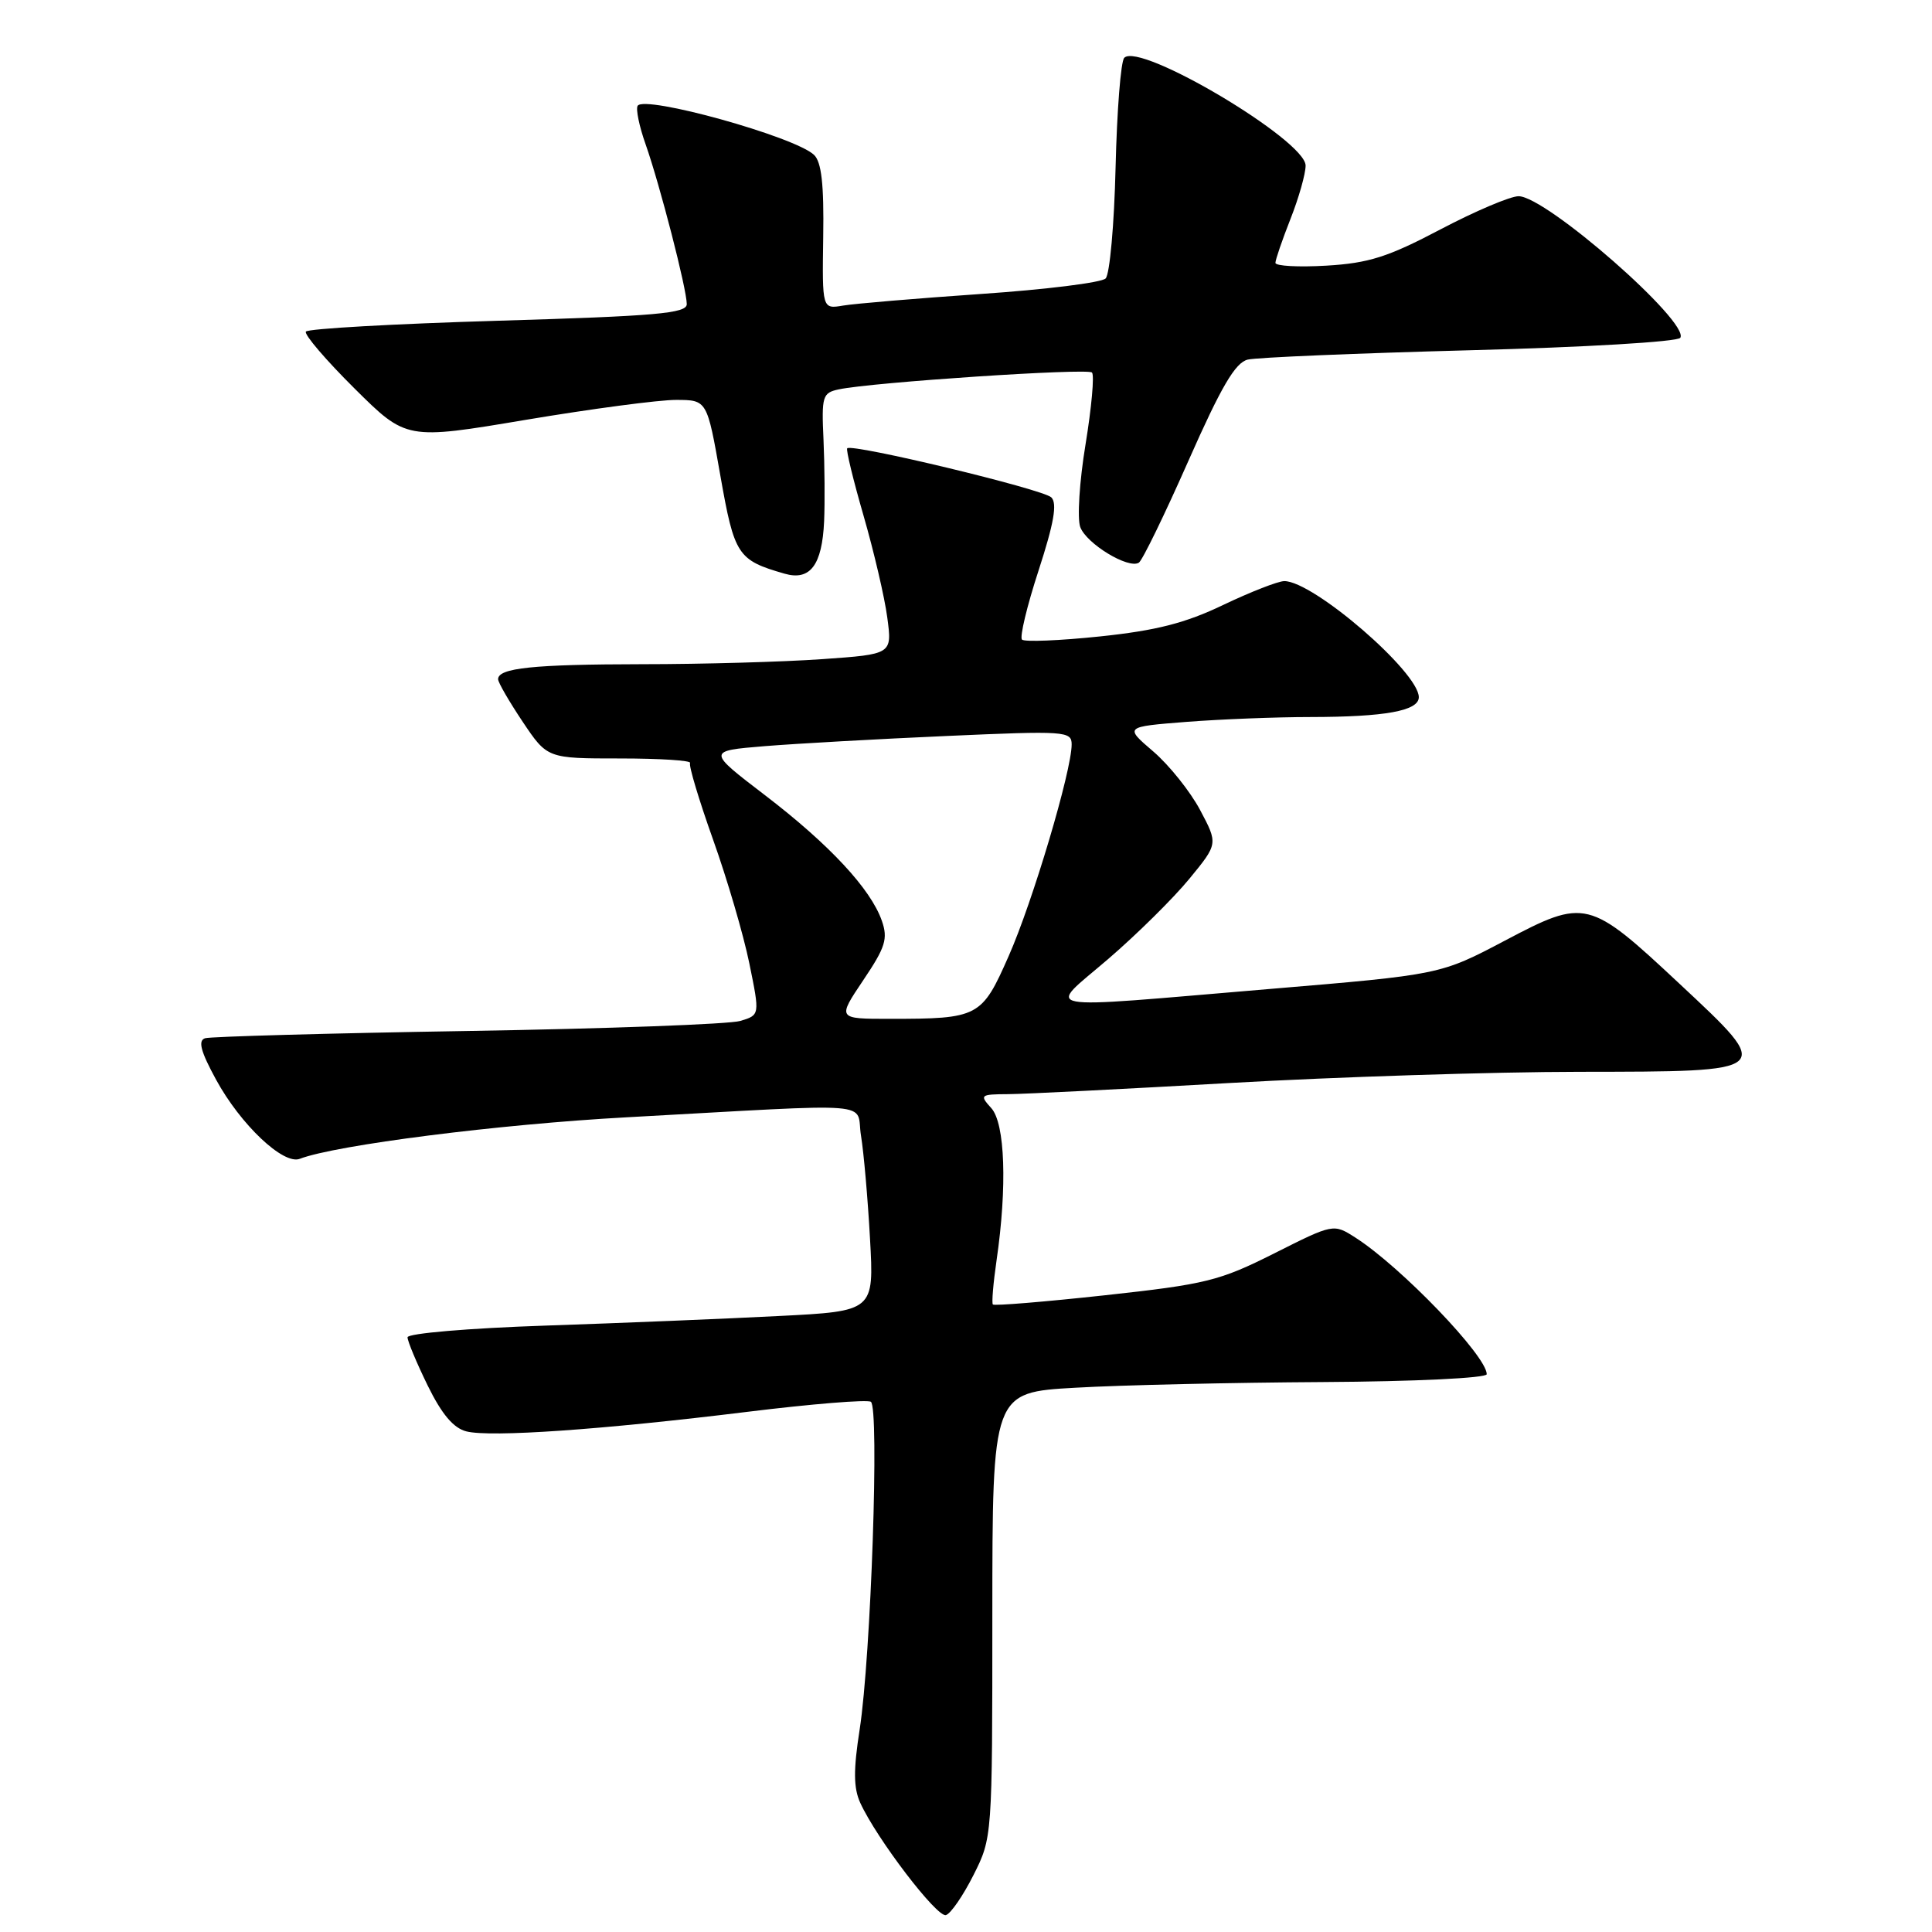 <?xml version="1.0" encoding="UTF-8" standalone="no"?>
<!DOCTYPE svg PUBLIC "-//W3C//DTD SVG 1.1//EN" "http://www.w3.org/Graphics/SVG/1.1/DTD/svg11.dtd" >
<svg xmlns="http://www.w3.org/2000/svg" xmlns:xlink="http://www.w3.org/1999/xlink" version="1.1" viewBox="0 0 256 256">
 <g >
 <path fill="currentColor"
d=" M 128.99 248.46 C 131.48 243.51 131.49 243.45 131.49 214.00 C 131.50 184.50 131.50 184.50 142.50 183.88 C 148.55 183.53 163.29 183.20 175.25 183.13 C 187.47 183.06 197.00 182.60 197.00 182.09 C 197.00 179.68 185.64 167.86 179.60 163.99 C 176.69 162.13 176.69 162.13 168.82 166.09 C 161.58 169.73 159.79 170.17 146.41 171.63 C 138.42 172.50 131.73 173.05 131.56 172.85 C 131.39 172.66 131.61 170.03 132.05 167.00 C 133.47 157.25 133.18 148.85 131.35 146.83 C 129.77 145.09 129.88 145.00 133.60 144.98 C 135.74 144.97 148.97 144.30 163.00 143.50 C 177.03 142.70 197.85 142.03 209.28 142.02 C 235.25 141.99 235.12 142.11 222.54 130.35 C 210.53 119.12 210.07 119.01 199.42 124.63 C 190.85 129.15 190.85 129.15 168.17 131.05 C 136.48 133.71 138.65 134.12 146.88 127.04 C 150.69 123.76 155.51 118.99 157.60 116.44 C 161.40 111.81 161.40 111.81 159.02 107.33 C 157.71 104.87 154.92 101.38 152.81 99.57 C 148.99 96.30 148.99 96.30 157.24 95.65 C 161.78 95.30 169.16 95.01 173.62 95.01 C 183.56 95.00 188.00 94.19 188.00 92.38 C 188.00 89.06 174.03 77.00 170.18 77.00 C 169.36 77.00 165.73 78.42 162.10 80.15 C 157.06 82.57 153.20 83.55 145.76 84.33 C 140.40 84.89 135.75 85.08 135.42 84.75 C 135.09 84.43 136.08 80.30 137.62 75.58 C 139.65 69.34 140.11 66.71 139.31 65.91 C 138.23 64.83 112.92 58.75 112.26 59.40 C 112.08 59.59 113.06 63.61 114.43 68.35 C 115.80 73.10 117.22 79.16 117.57 81.83 C 118.22 86.69 118.22 86.69 108.95 87.34 C 103.86 87.70 93.12 88.01 85.10 88.01 C 70.65 88.03 66.00 88.51 66.00 90.00 C 66.00 90.43 67.47 92.96 69.26 95.64 C 72.52 100.50 72.52 100.50 82.17 100.50 C 87.47 100.50 91.64 100.77 91.44 101.10 C 91.24 101.43 92.61 105.99 94.48 111.24 C 96.36 116.50 98.52 123.88 99.29 127.65 C 100.69 134.50 100.69 134.50 98.09 135.28 C 96.67 135.71 80.43 136.31 62.00 136.61 C 43.57 136.91 27.91 137.35 27.18 137.57 C 26.21 137.88 26.58 139.30 28.63 143.06 C 31.87 149.01 37.55 154.39 39.72 153.55 C 44.49 151.72 66.12 148.97 83.00 148.05 C 117.14 146.18 113.33 145.88 114.09 150.50 C 114.45 152.70 114.99 158.83 115.28 164.12 C 115.82 173.74 115.82 173.74 103.16 174.38 C 96.20 174.74 82.29 175.31 72.25 175.65 C 62.11 175.99 54.00 176.68 54.00 177.20 C 54.00 177.71 55.20 180.58 56.67 183.59 C 58.54 187.40 60.09 189.24 61.81 189.67 C 65.03 190.47 79.73 189.45 98.99 187.08 C 107.51 186.03 114.89 185.43 115.39 185.74 C 116.54 186.45 115.41 219.45 113.91 229.16 C 113.07 234.54 113.09 236.91 113.99 238.89 C 116.15 243.62 124.15 254.11 125.34 253.76 C 125.98 253.57 127.62 251.18 128.99 248.46 Z  M 109.20 69.06 C 109.31 66.55 109.27 61.71 109.12 58.29 C 108.85 52.48 108.98 52.05 111.16 51.59 C 115.62 50.65 144.09 48.76 144.69 49.36 C 145.03 49.69 144.64 53.98 143.84 58.88 C 143.03 63.78 142.72 68.71 143.14 69.84 C 143.95 72.04 149.51 75.42 150.90 74.56 C 151.36 74.28 154.31 68.22 157.45 61.11 C 161.82 51.22 163.68 48.05 165.33 47.65 C 166.53 47.36 179.78 46.81 194.78 46.41 C 209.94 46.02 222.32 45.29 222.65 44.76 C 223.92 42.70 204.86 26.00 201.22 26.00 C 200.12 26.00 195.46 27.98 190.86 30.40 C 183.91 34.06 181.36 34.87 175.75 35.20 C 172.04 35.42 169.00 35.25 169.00 34.83 C 169.00 34.42 169.90 31.79 171.00 29.00 C 172.10 26.21 173.00 23.03 173.00 21.94 C 173.00 18.59 151.04 5.53 148.97 7.66 C 148.51 8.12 148.00 14.67 147.82 22.20 C 147.64 29.74 147.05 36.35 146.50 36.90 C 145.95 37.45 138.53 38.37 130.00 38.95 C 121.47 39.54 113.25 40.23 111.72 40.49 C 108.94 40.96 108.94 40.96 109.08 31.38 C 109.19 24.43 108.85 21.45 107.86 20.52 C 105.30 18.10 85.38 12.57 84.49 14.02 C 84.23 14.44 84.70 16.74 85.55 19.13 C 87.44 24.50 91.00 38.31 91.00 40.30 C 91.00 41.53 86.96 41.88 65.99 42.50 C 52.23 42.91 40.78 43.55 40.53 43.94 C 40.29 44.33 43.19 47.72 46.97 51.47 C 53.84 58.29 53.84 58.29 69.67 55.63 C 78.38 54.17 87.34 52.98 89.60 52.99 C 93.69 53.00 93.69 53.00 95.45 63.02 C 97.31 73.58 97.73 74.22 103.94 76.01 C 107.35 77.00 108.94 74.89 109.20 69.06 Z  M 114.38 129.89 C 117.33 125.51 117.68 124.39 116.85 122.01 C 115.38 117.79 109.91 111.91 101.38 105.38 C 93.69 99.50 93.69 99.50 101.32 98.87 C 105.51 98.53 116.38 97.92 125.47 97.52 C 141.17 96.82 142.00 96.88 142.00 98.64 C 142.00 102.13 136.84 119.48 133.66 126.67 C 130.08 134.80 129.69 135.00 117.85 135.00 C 110.95 135.00 110.95 135.00 114.38 129.89 Z "/>
</g>
</svg>